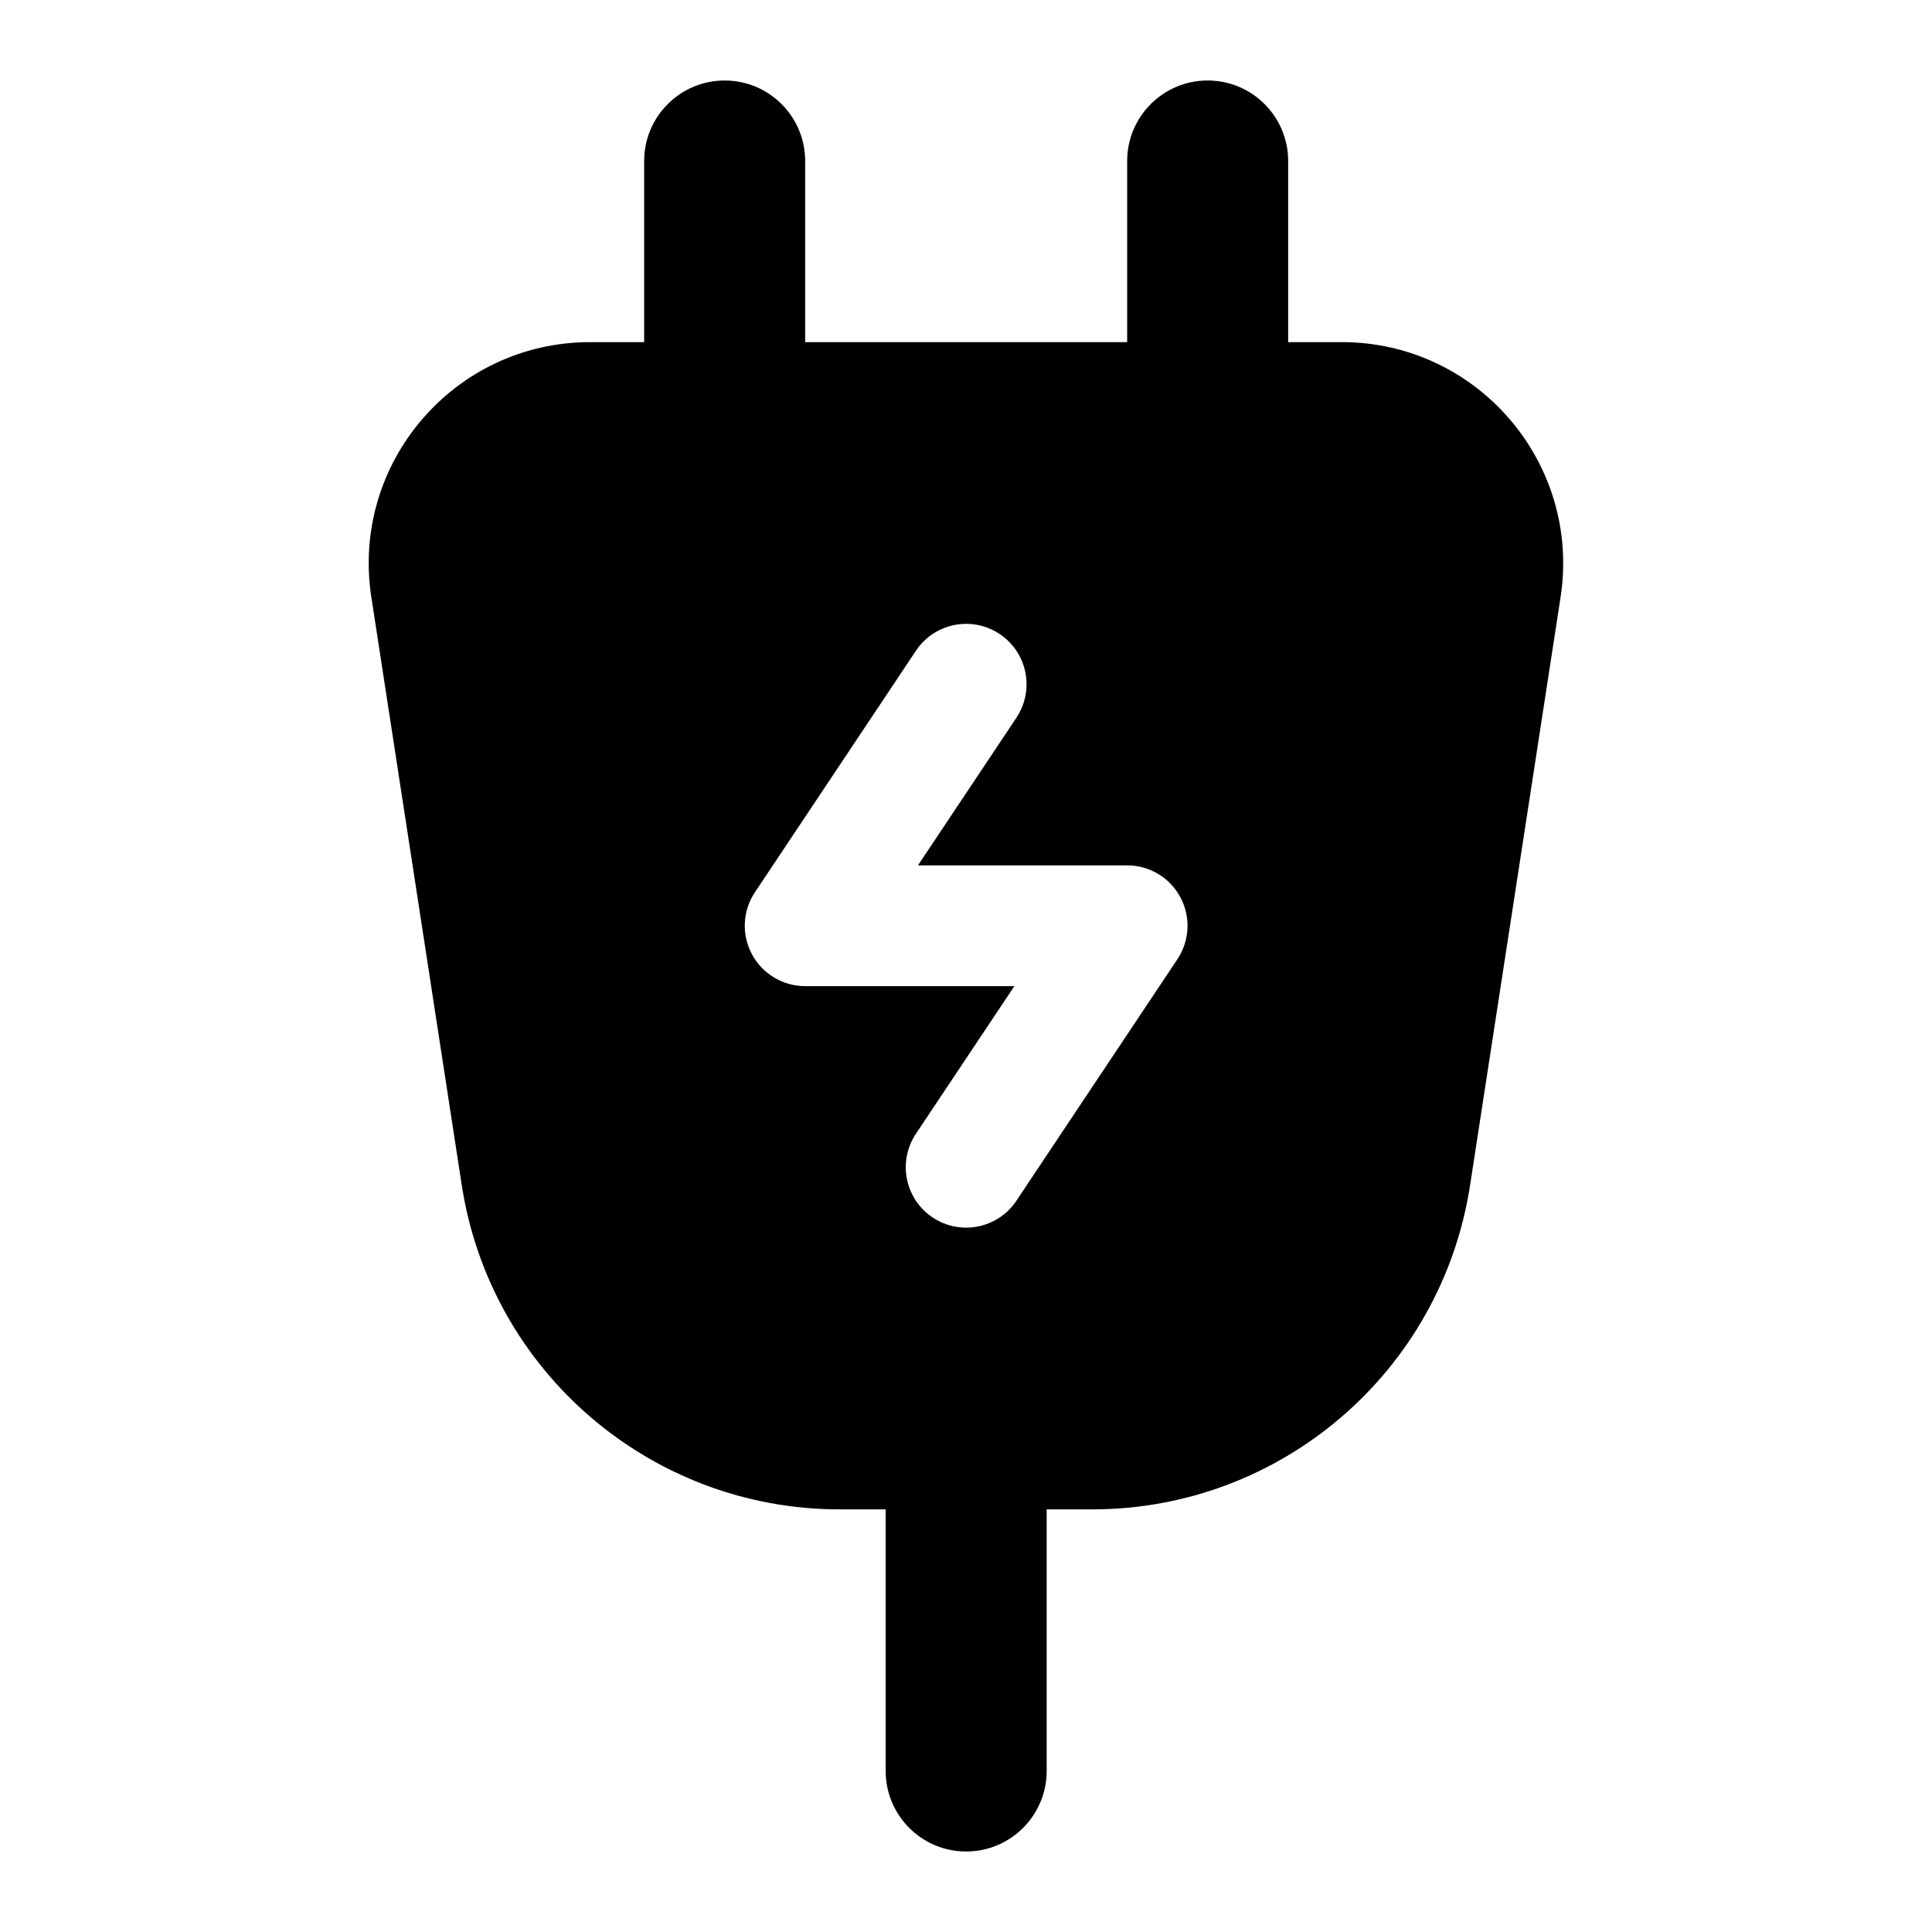 <svg width="24" height="24" viewBox="0 0 24 24" xmlns="http://www.w3.org/2000/svg">
    <path fill-rule="evenodd" clip-rule="evenodd" d="M7.331 4.25C5.645 4.25 4.356 5.752 4.613 7.418L5.736 14.722C6.093 17.04 8.087 18.75 10.431 18.75H13.568C15.912 18.75 17.906 17.04 18.262 14.722L19.386 7.418C19.642 5.752 18.354 4.25 16.668 4.25H7.331ZM12.626 8.916C12.856 8.571 12.763 8.106 12.418 7.876C12.073 7.646 11.608 7.739 11.378 8.084L9.378 11.084C9.224 11.314 9.21 11.61 9.341 11.854C9.471 12.098 9.725 12.25 10.002 12.25H12.601L11.378 14.084C11.148 14.429 11.241 14.894 11.586 15.124C11.931 15.354 12.396 15.261 12.626 14.916L14.626 11.916C14.779 11.686 14.794 11.39 14.663 11.146C14.533 10.902 14.279 10.75 14.002 10.75H11.403L12.626 8.916Z"/>
    <path fill-rule="evenodd" clip-rule="evenodd" d="M9.002 1C9.554 1 10.002 1.448 10.002 2V5C10.002 5.552 9.554 6 9.002 6C8.45 6 8.002 5.552 8.002 5L8.002 2C8.002 1.448 8.45 1 9.002 1ZM15.002 1C15.554 1 16.002 1.448 16.002 2V5C16.002 5.552 15.554 6 15.002 6C14.45 6 14.002 5.552 14.002 5V2C14.002 1.448 14.45 1 15.002 1Z"/>
    <path fill-rule="evenodd" clip-rule="evenodd" d="M12.002 17C12.554 17 13.002 17.448 13.002 18L13.002 22C13.002 22.552 12.554 23 12.002 23C11.45 23 11.002 22.552 11.002 22L11.002 18C11.002 17.448 11.45 17 12.002 17Z"/>
</svg>
